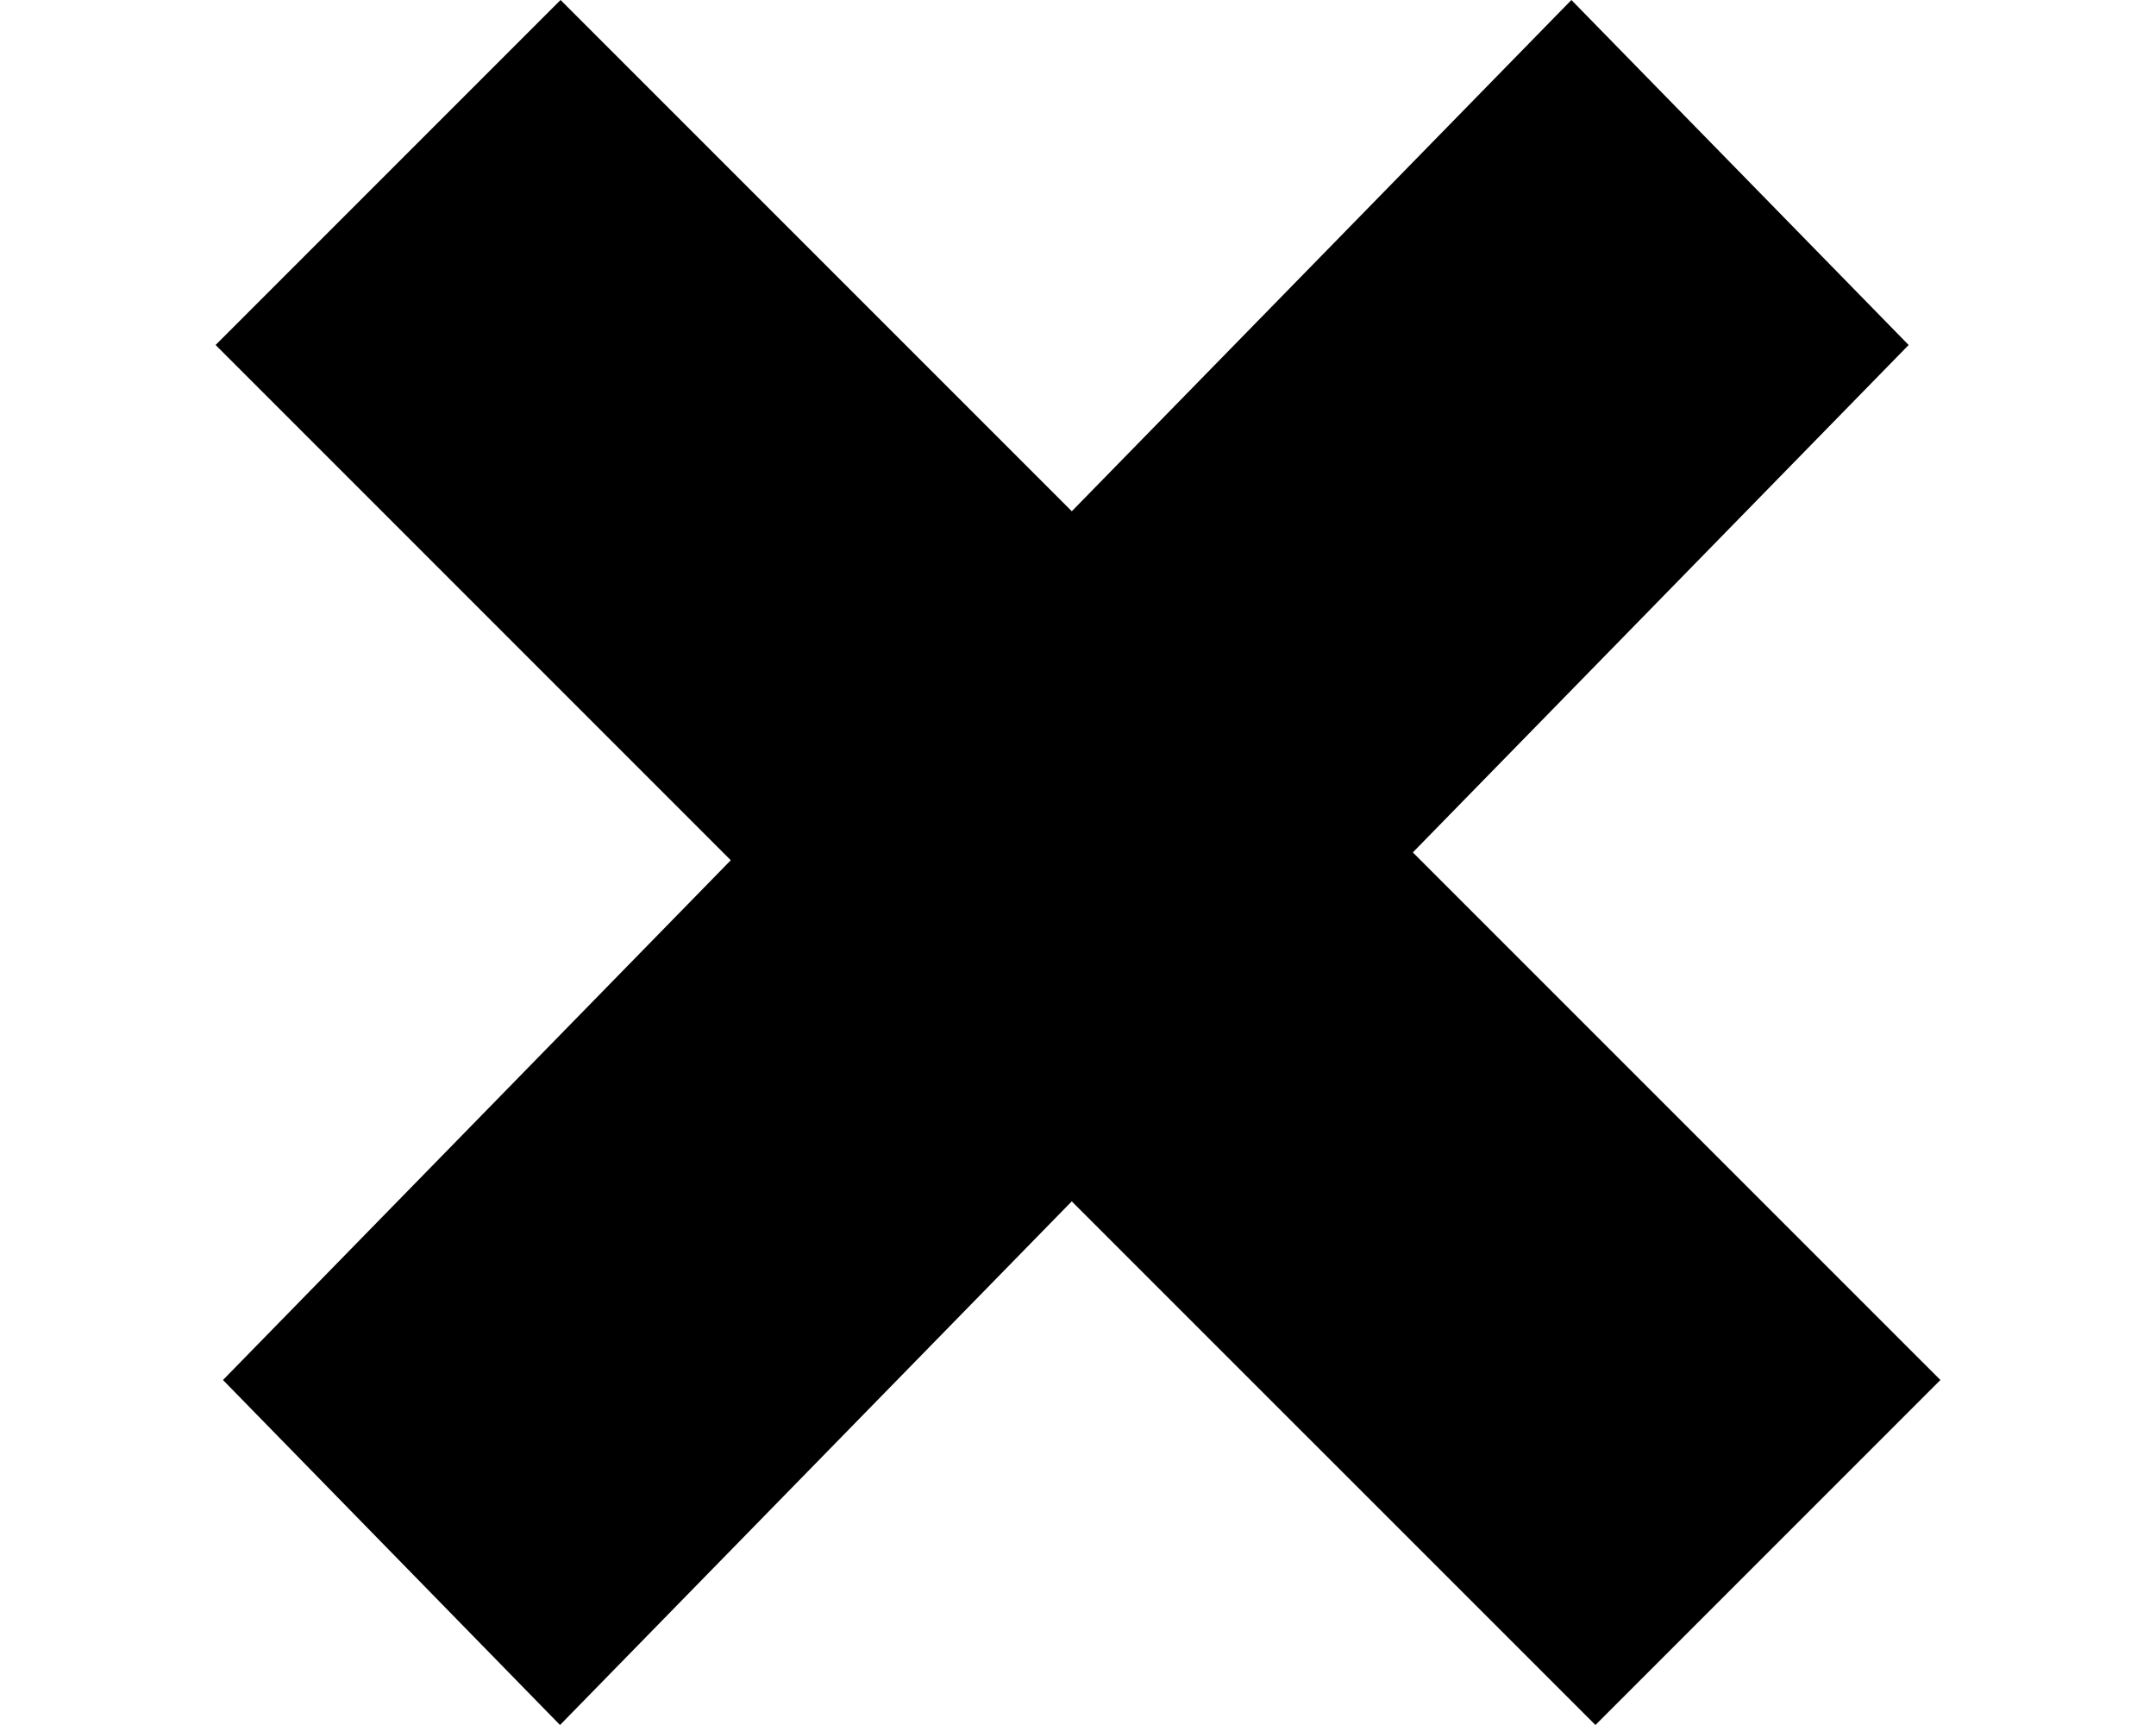 <svg xmlns="http://www.w3.org/2000/svg" viewBox="0 0 40 32">
	<path d="M10.4 0L4 6.4l9.558 9.558L4.137 25.6 10.39 32l9.494-9.714L29.6 32l6.4-6.4-9.788-9.787L35.411 6.4 29.154 0l-9.269 9.484L10.4 0z"/>
</svg>
